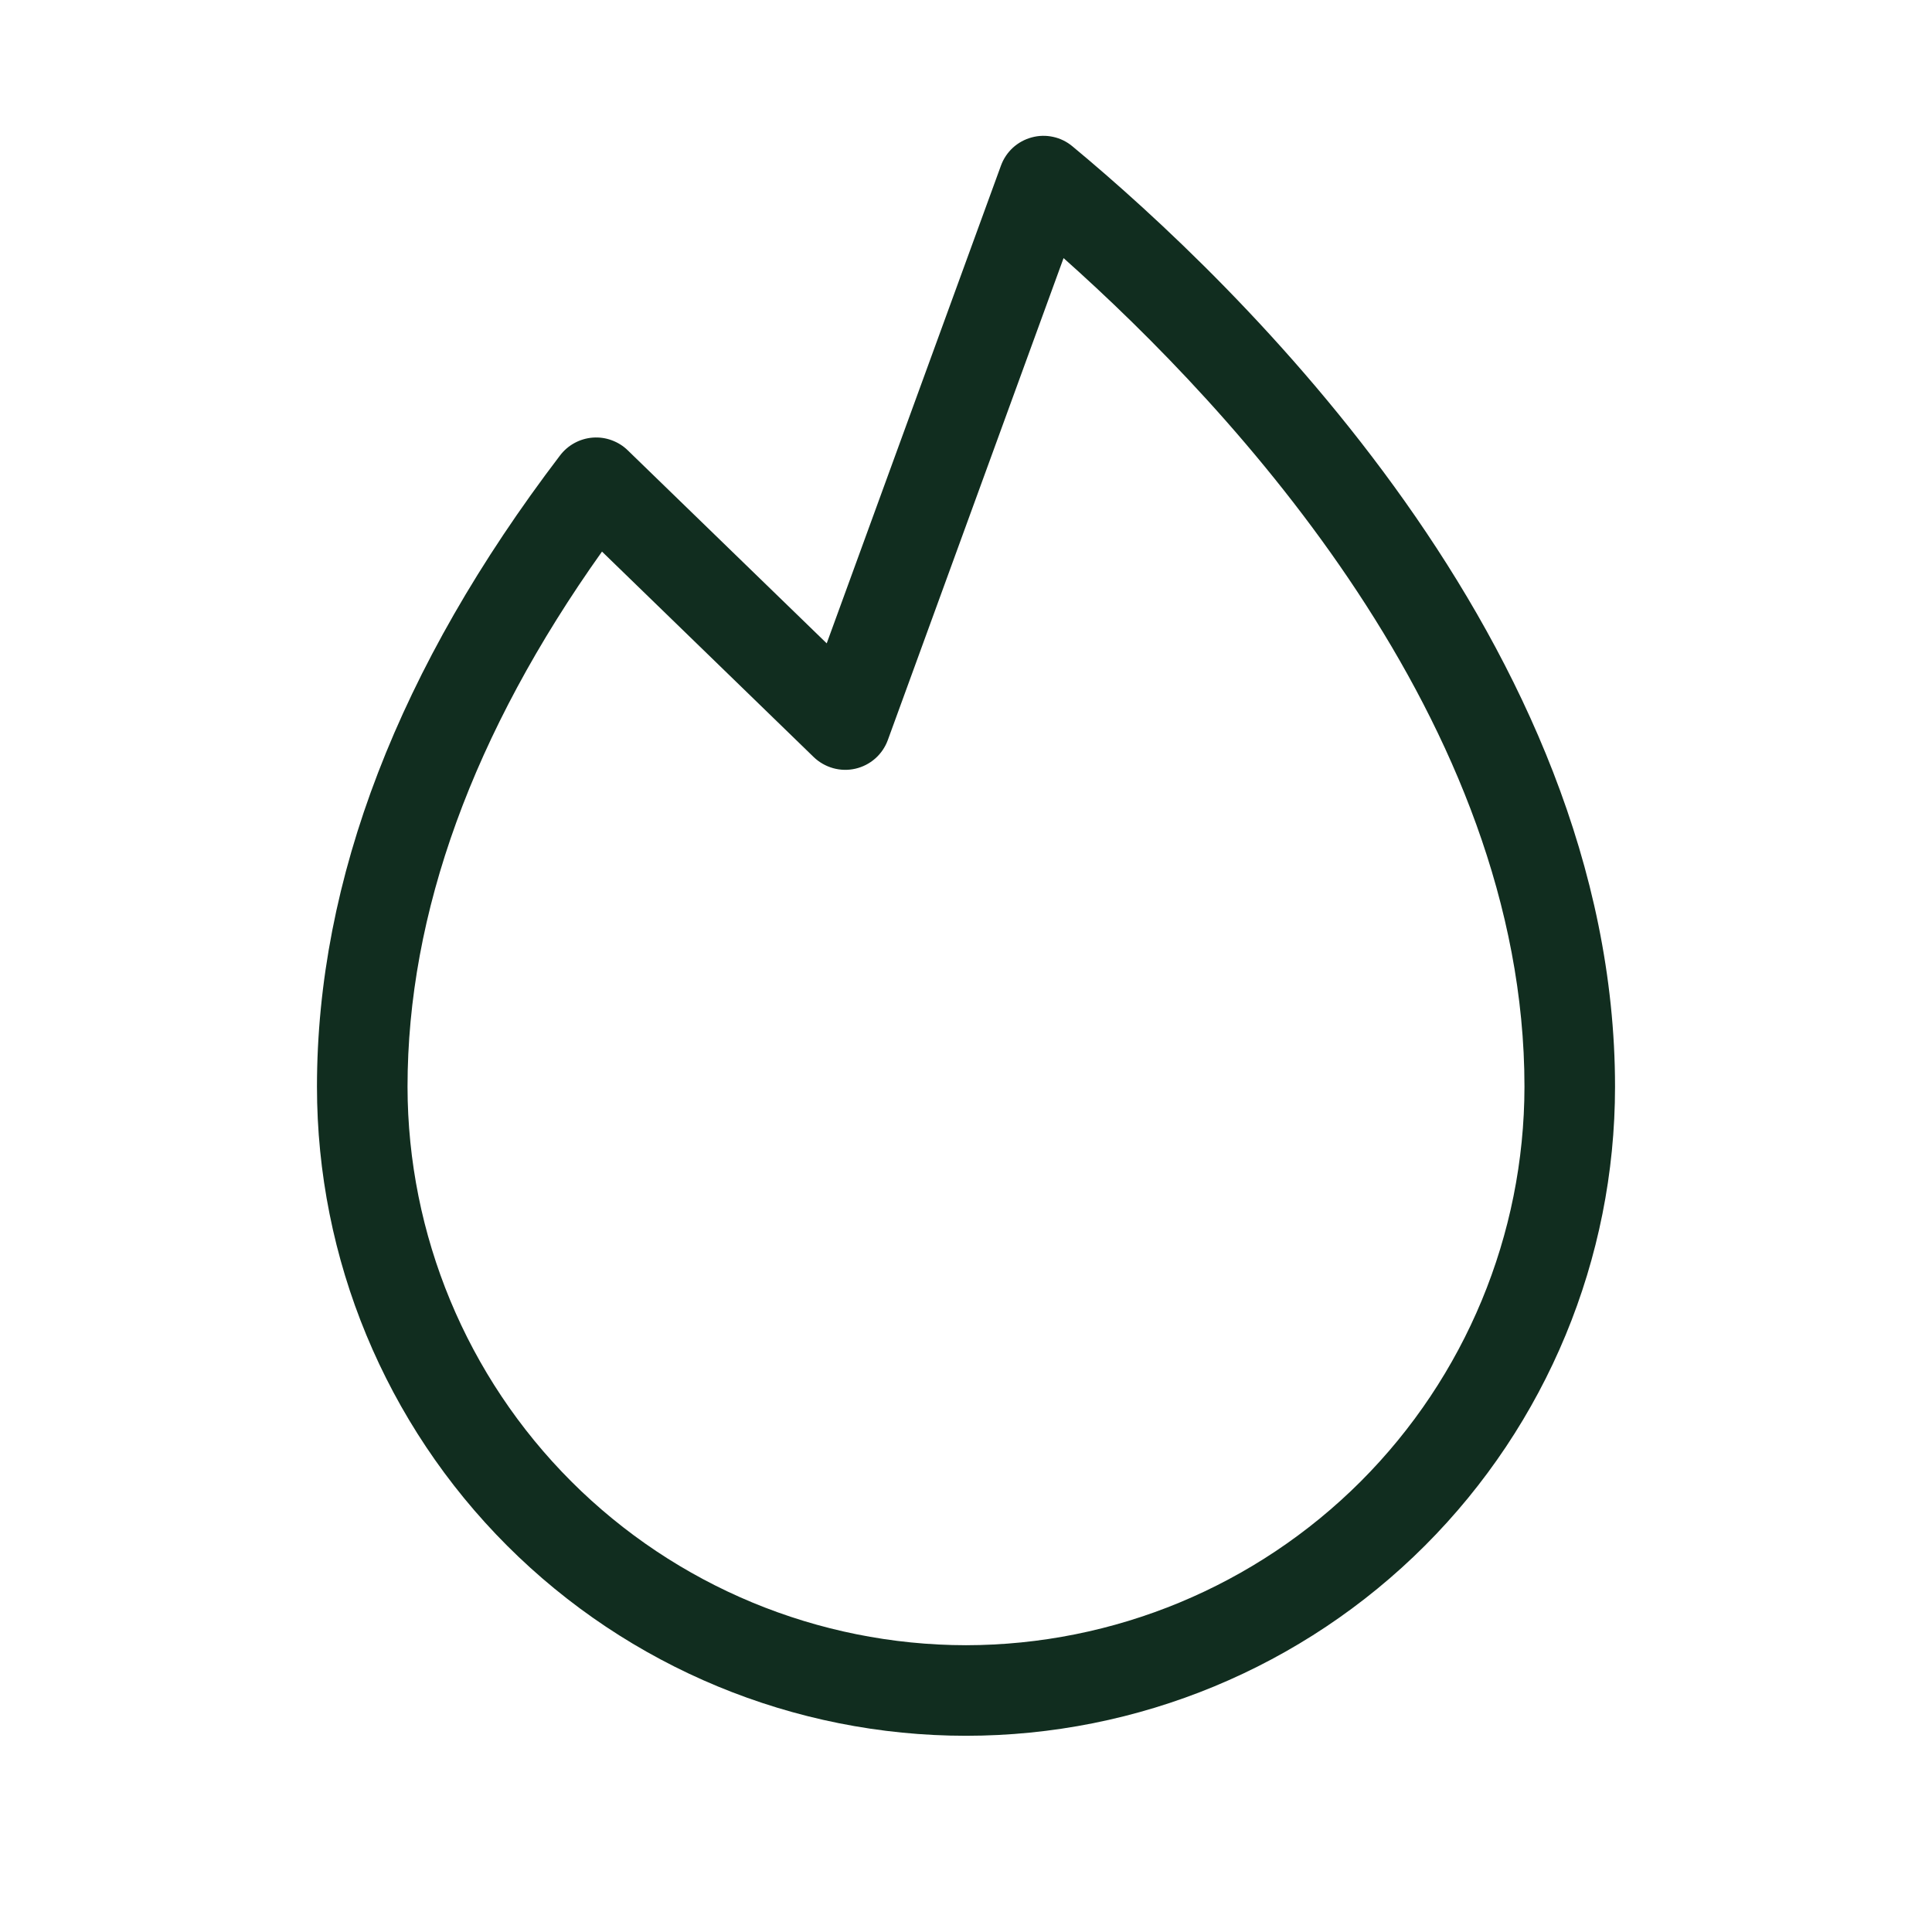 <svg width="32" height="32" viewBox="0 0 32 32" fill="none" xmlns="http://www.w3.org/2000/svg">
<path d="M17.762 2.423C17.67 2.346 17.56 2.292 17.443 2.267C17.326 2.241 17.204 2.244 17.088 2.276C16.972 2.307 16.865 2.366 16.776 2.447C16.688 2.528 16.62 2.63 16.579 2.743L13.693 10.656L10.4 7.461C10.324 7.386 10.233 7.329 10.132 7.292C10.032 7.255 9.925 7.24 9.819 7.248C9.712 7.256 9.608 7.287 9.515 7.338C9.421 7.389 9.339 7.46 9.275 7.545C6.606 11.049 5.25 14.566 5.25 18C5.25 20.851 6.383 23.585 8.399 25.601C10.415 27.617 13.149 28.75 16 28.75C18.851 28.75 21.585 27.617 23.601 25.601C25.617 23.585 26.75 20.851 26.75 18C26.75 10.675 20.465 4.666 17.762 2.423ZM16 27.25C13.548 27.247 11.197 26.271 9.463 24.538C7.728 22.803 6.753 20.452 6.75 18C6.75 15.125 7.834 12.141 9.971 9.136L13.477 12.539C13.567 12.626 13.678 12.689 13.798 12.723C13.919 12.757 14.046 12.76 14.168 12.732C14.29 12.704 14.403 12.646 14.497 12.563C14.591 12.48 14.662 12.375 14.705 12.258L17.616 4.275C20.419 6.77 25.25 11.95 25.25 18C25.247 20.452 24.271 22.803 22.537 24.538C20.803 26.271 18.452 27.247 16 27.25Z" fill="#112D1F"/>
</svg>
